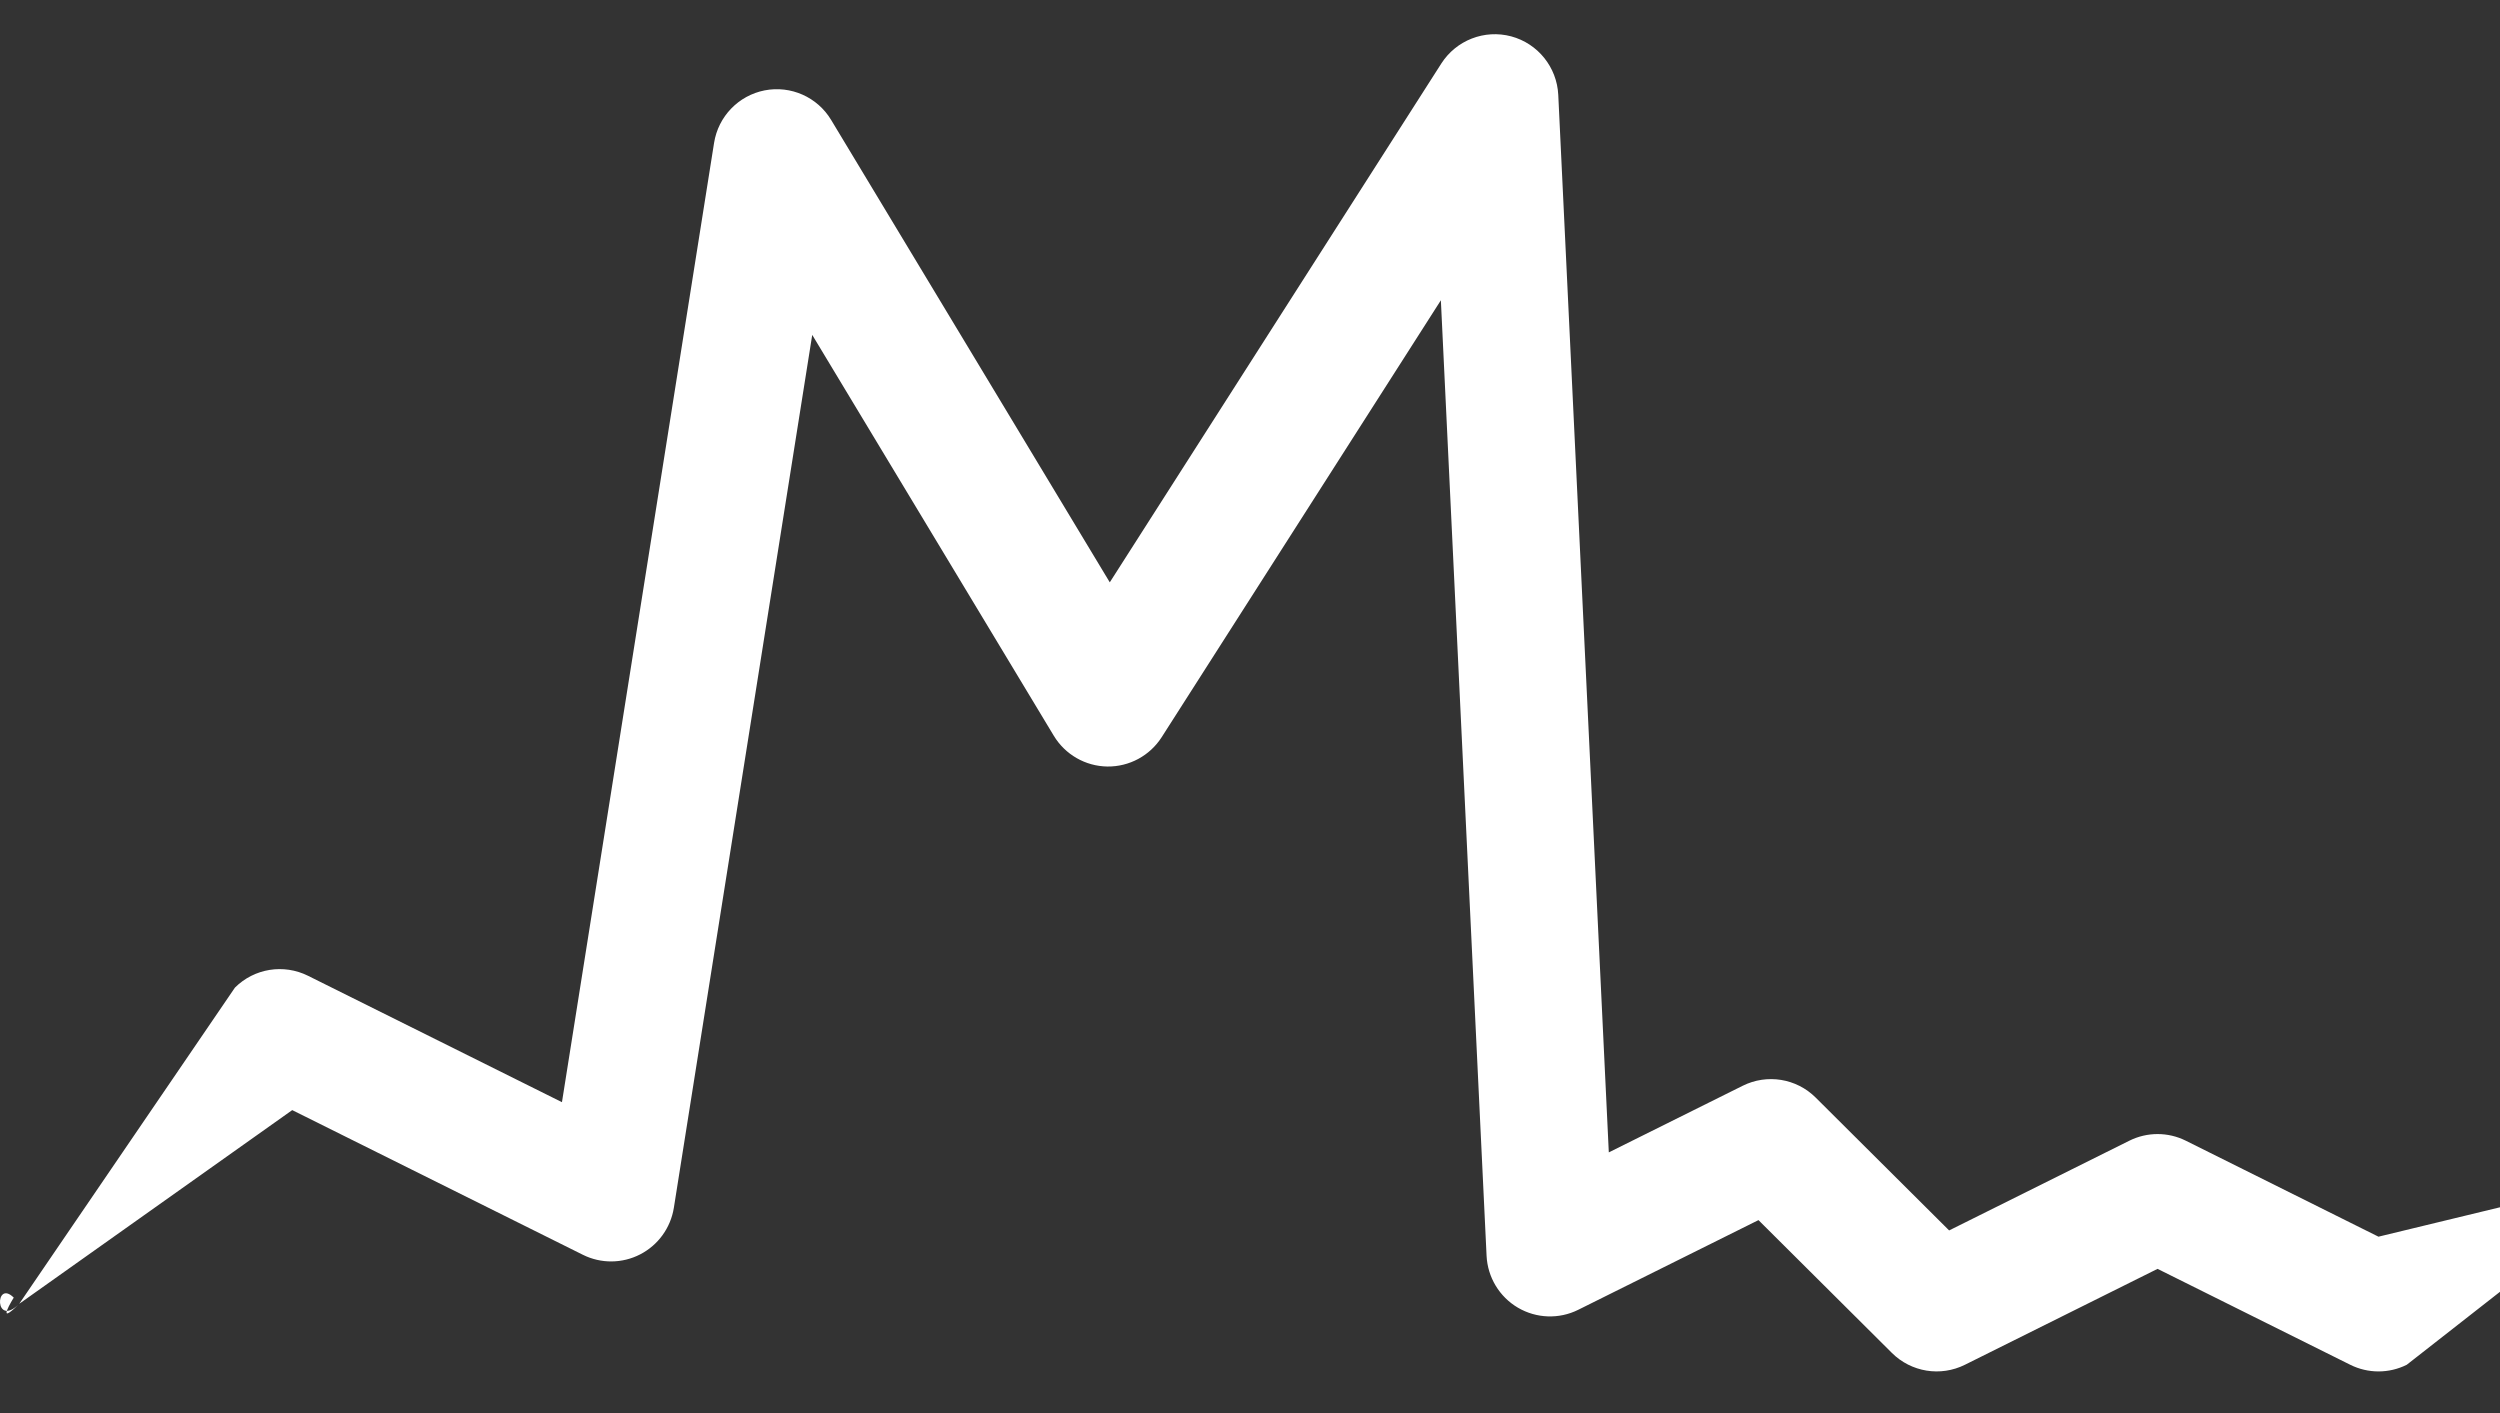<svg width="46" height="26" viewBox="0 0 46 26" fill="none" xmlns="http://www.w3.org/2000/svg">
<rect x="0" y="0" width="46" height="26" fill="#333333" stroke="none"/>
<path fill-rule="evenodd" clip-rule="evenodd" d="M27.806 0.669C28.297 0.801 28.647 1.236 28.672 1.745L29.602 21.204L32.066 19.978C32.514 19.755 33.054 19.842 33.409 20.196L35.864 22.64L39.18 20.989C39.507 20.826 39.892 20.826 40.219 20.989L43.764 22.755L48.876 21.518C49.454 21.23 48.589 20.938 48.876 21.518C49.163 22.097 49.454 21.23 48.876 21.518L44.284 25.112C43.957 25.275 43.572 25.275 43.245 25.112L39.699 23.347L36.154 25.112C35.706 25.335 35.166 25.247 34.811 24.894L32.356 22.45L29.04 24.1C28.687 24.276 28.269 24.261 27.929 24.061C27.589 23.861 27.372 23.502 27.353 23.107L26.512 5.525L21.375 13.564C21.157 13.905 20.779 14.109 20.375 14.104C19.971 14.098 19.599 13.884 19.39 13.538L14.945 6.162L12.399 22.223C12.34 22.591 12.111 22.909 11.78 23.08C11.45 23.251 11.058 23.254 10.725 23.088L5.377 20.426L0.354 23.99C-0.104 24.446 0.253 23.876 0.253 23.876C-0.096 23.531 -0.104 24.446 0.354 23.99L4.323 18.172C4.678 17.818 5.218 17.731 5.667 17.954L10.34 20.28L13.139 2.629C13.216 2.143 13.588 1.758 14.069 1.663C14.551 1.569 15.04 1.786 15.293 2.207L20.42 10.715L26.52 1.169C26.795 0.74 27.314 0.538 27.806 0.669Z" fill="white"/>
</svg>
